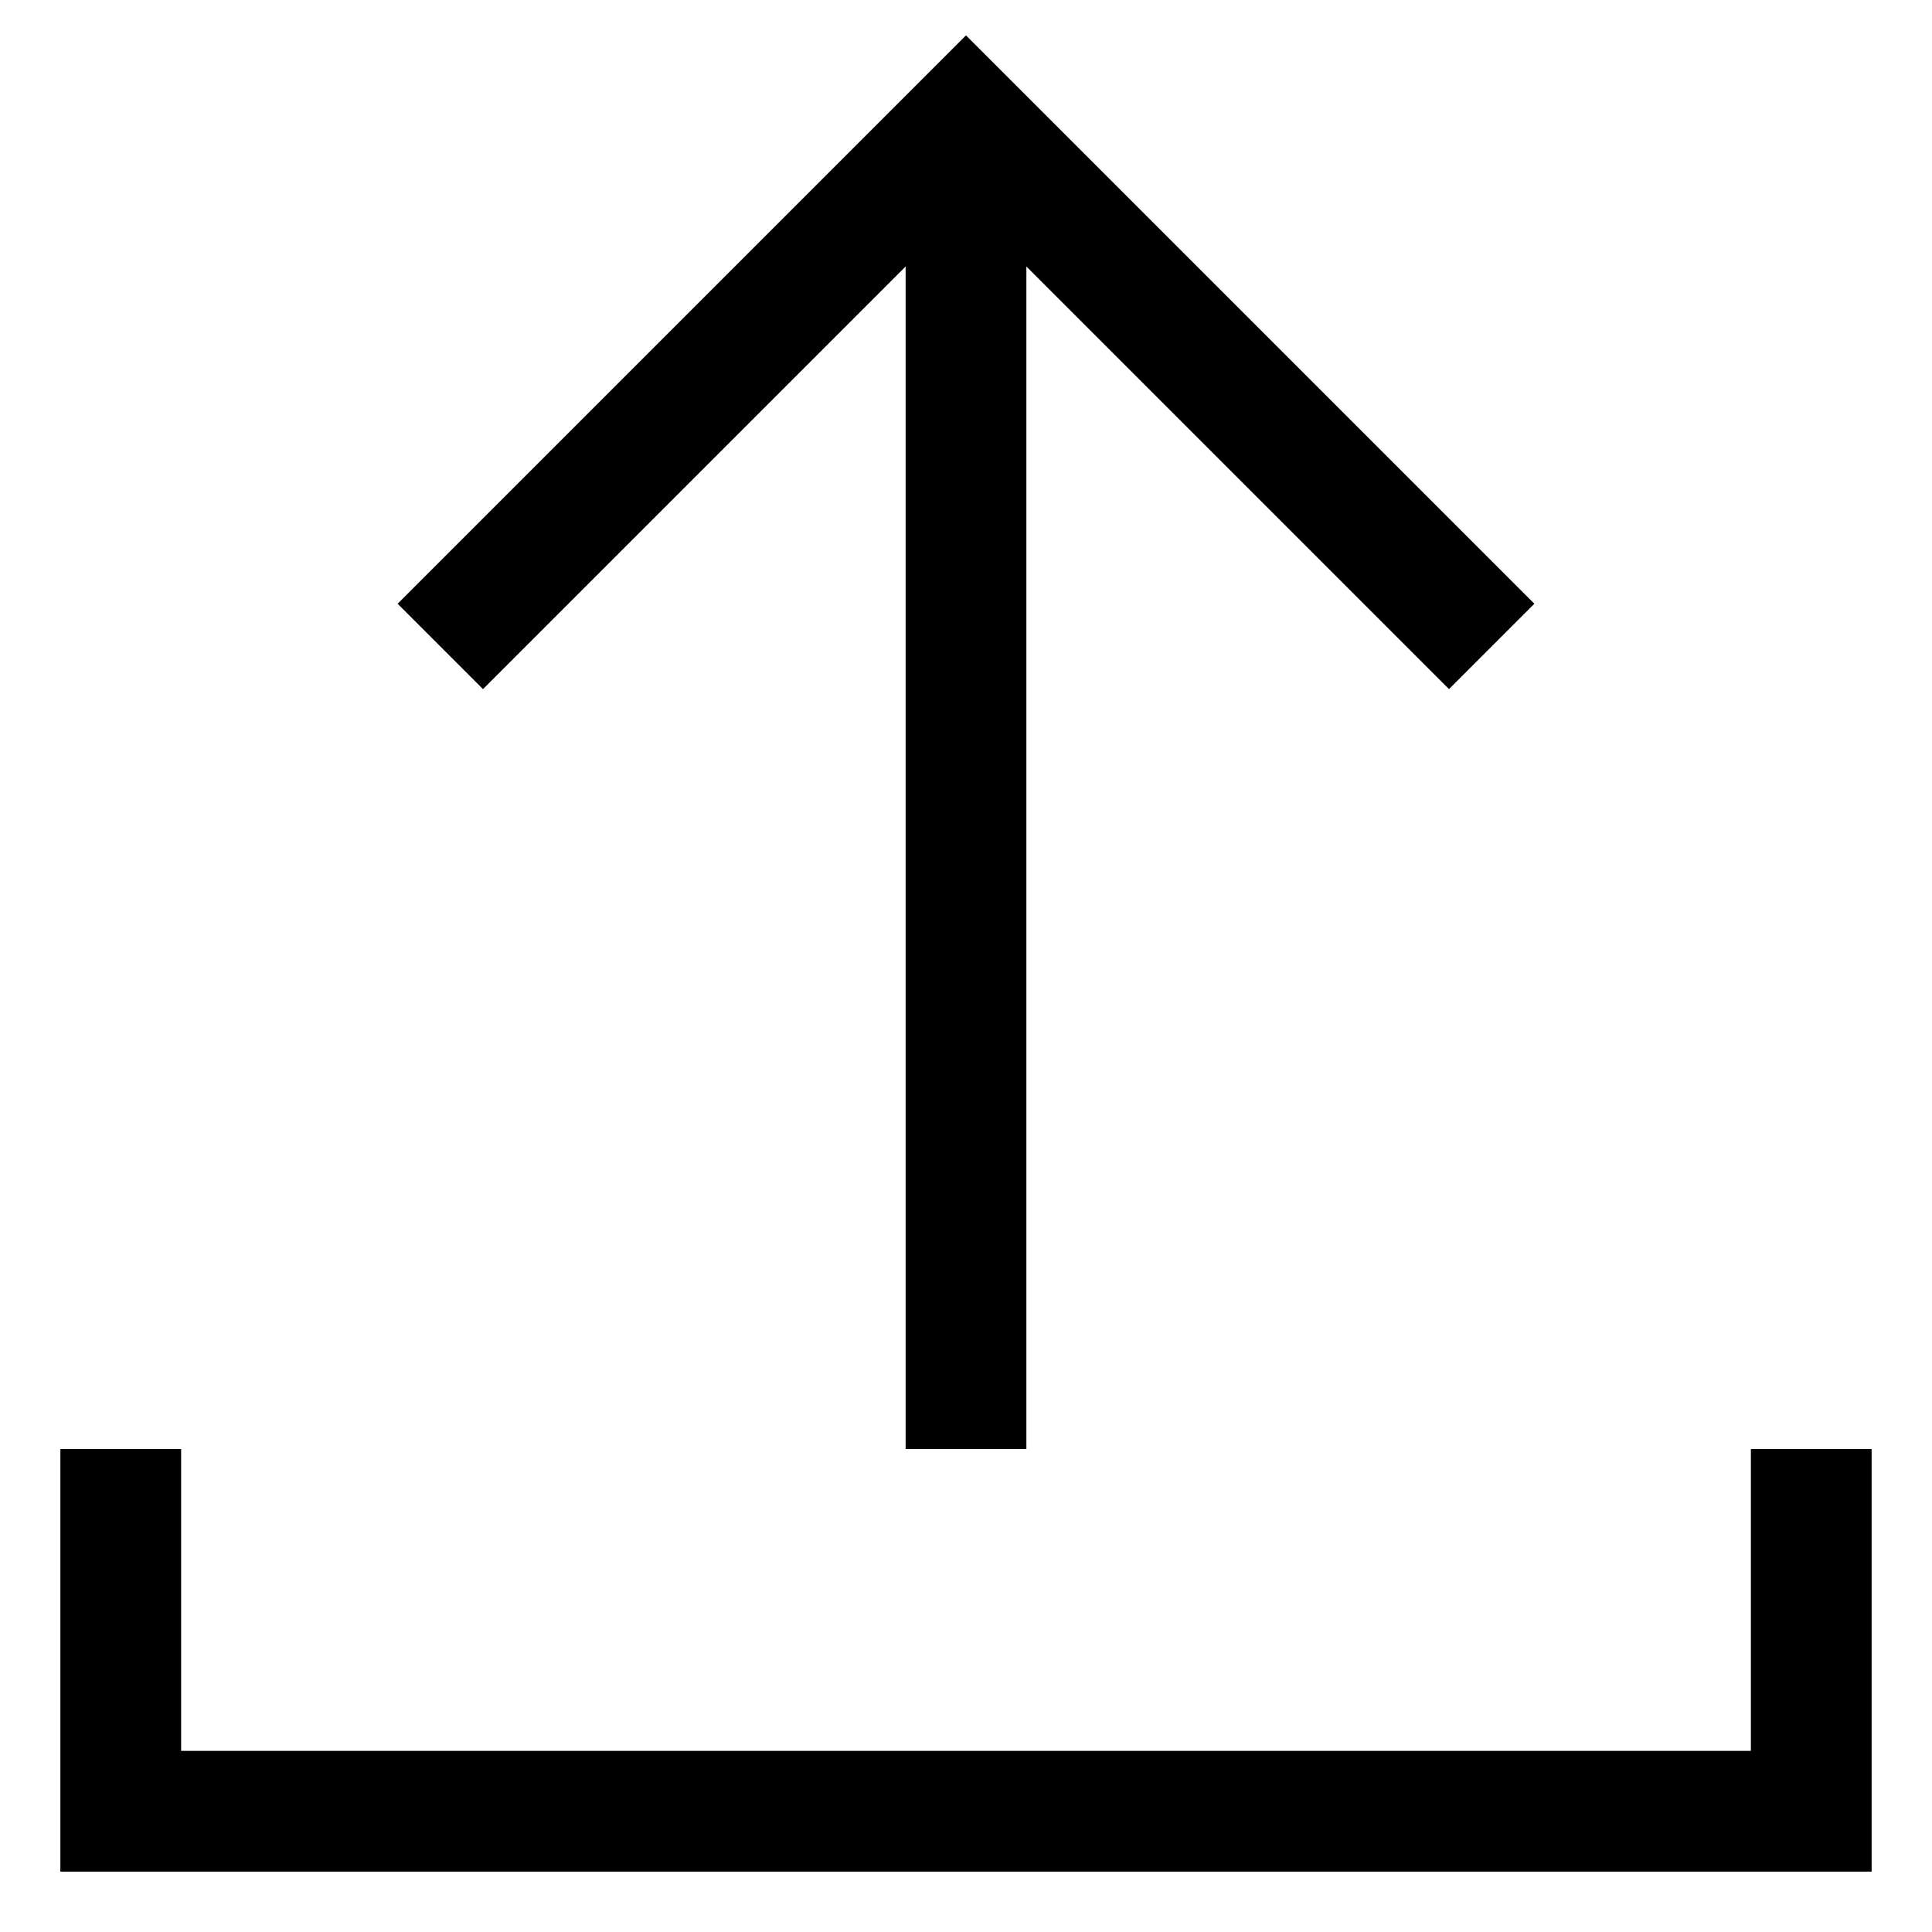 <?xml version="1.0" encoding="utf-8"?>
<!-- Generator: Adobe Illustrator 19.2.1, SVG Export Plug-In . SVG Version: 6.00 Build 0)  -->
<!DOCTYPE svg PUBLIC "-//W3C//DTD SVG 1.1//EN" "http://www.w3.org/Graphics/SVG/1.1/DTD/svg11.dtd">
<svg version="1.1" id="Layer_1" xmlns="http://www.w3.org/2000/svg" xmlns:xlink="http://www.w3.org/1999/xlink" x="0px" y="0px"
	 width="32px" height="32px" viewBox="0 0 32 32" enable-background="new 0 0 32 32" xml:space="preserve">
<polygon points="17,24 17,4.414 24,11.414 25.414,10 16,0.586 6.586,10 8,11.414 15,4.414 15,24 "/>
<polygon points="1,24 1,31 31,31 31,24 29,24 29,29 3,29 3,24 "/>
</svg>
